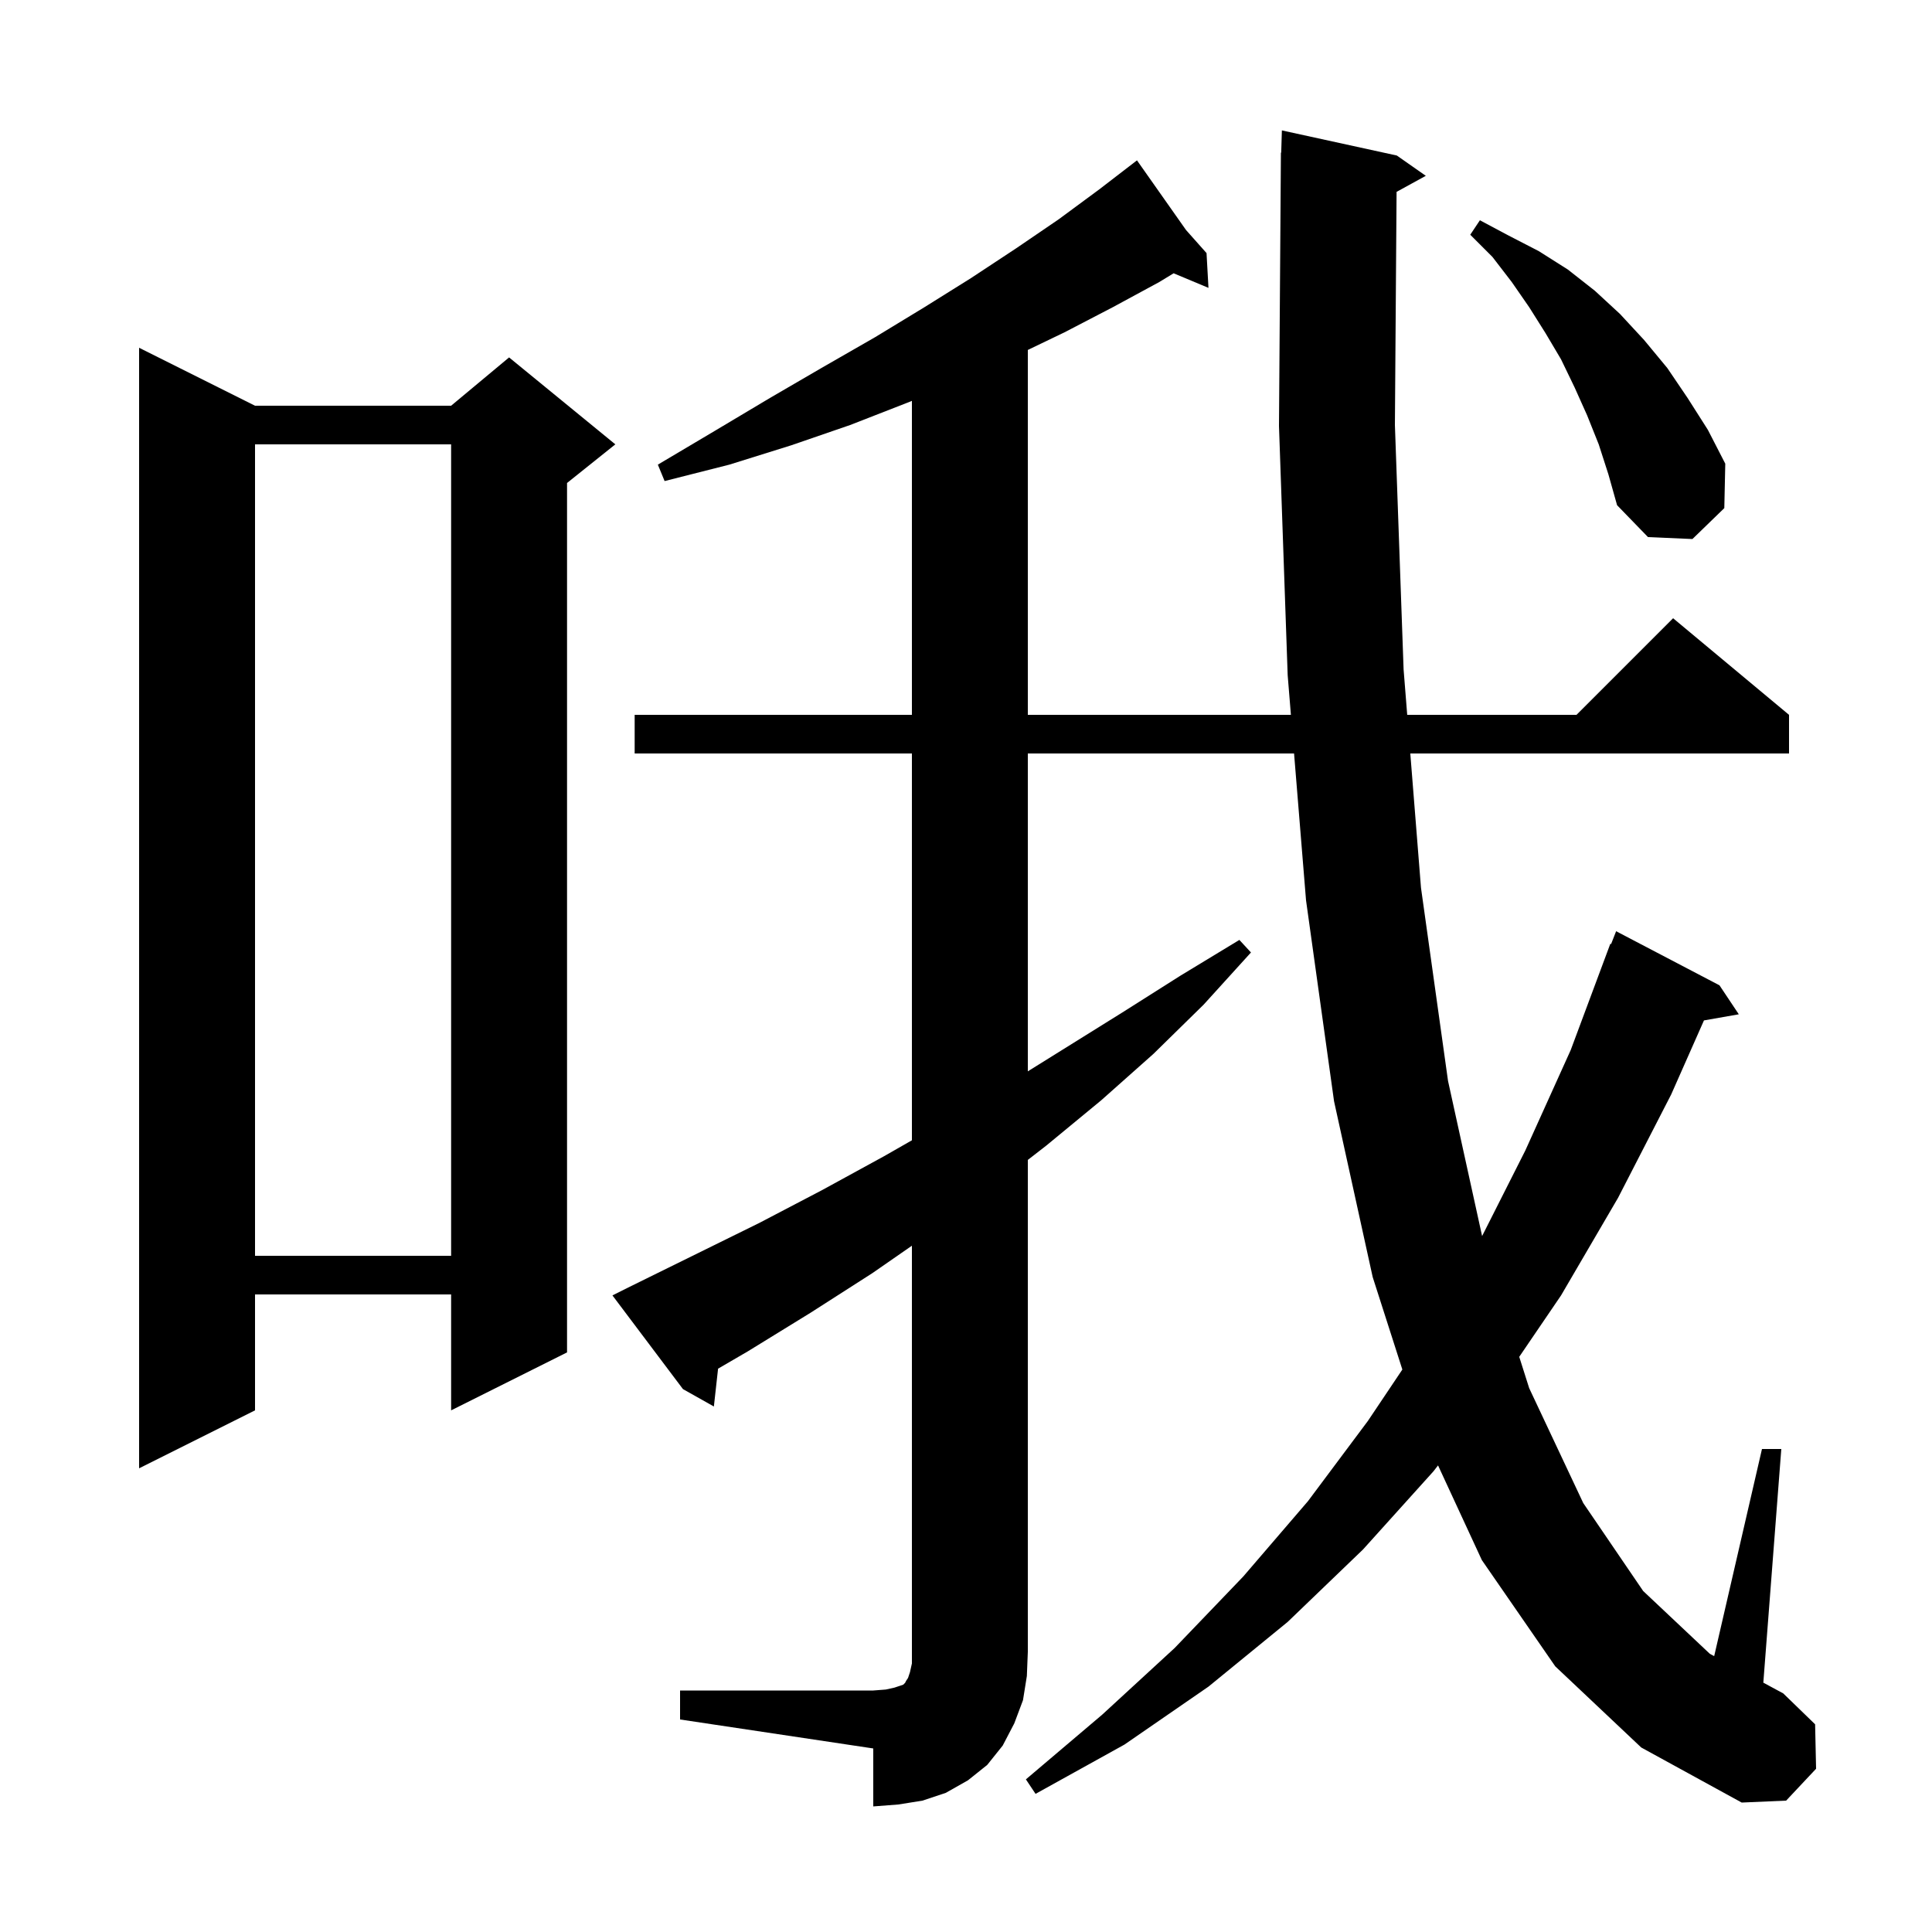 <svg xmlns="http://www.w3.org/2000/svg" xmlns:xlink="http://www.w3.org/1999/xlink" version="1.1" baseProfile="full" viewBox="0 0 200 200" width="200" height="200">
<g fill="black">
<path d="M 70.4 175.0 L 90.4 175.0 L 91.7 174.9 L 92.6 174.7 L 93.5 174.4 L 93.7 174.2 L 93.8 174.0 L 94.0 173.7 L 94.2 173.1 L 94.4 172.2 L 94.4 128.956 L 90.3 131.8 L 83.9 135.9 L 77.4 139.9 L 74.335 141.684 L 73.9 145.6 L 70.7 143.8 L 63.4 134.1 L 65.2 133.2 L 78.6 126.6 L 85.1 123.2 L 91.5 119.7 L 94.4 118.043 L 94.4 78.0 L 65.7 78.0 L 65.7 74.0 L 94.4 74.0 L 94.4 41.498 L 93.9 41.7 L 88.0 44.0 L 81.9 46.1 L 75.5 48.1 L 68.8 49.8 L 68.1 48.1 L 74.0 44.6 L 79.7 41.2 L 85.2 38.0 L 90.6 34.9 L 95.7 31.8 L 100.5 28.8 L 105.2 25.7 L 109.6 22.7 L 113.8 19.6 L 116.908 17.209 L 116.9 17.2 L 116.908 17.209 L 117.7 16.6 L 122.78 23.815 L 124.9 26.2 L 125.1 29.8 L 121.493 28.291 L 120.0 29.2 L 115.2 31.8 L 110.2 34.4 L 106.4 36.227 L 106.4 74.0 L 133.634 74.0 L 133.3 69.9 L 132.4 44.1 L 132.6 15.8 L 132.63 15.801 L 132.7 13.5 L 144.6 16.1 L 147.6 18.2 L 144.573 19.862 L 144.4 44.0 L 145.3 69.3 L 145.674 74.0 L 163.2 74.0 L 173.2 64.0 L 185.2 74.0 L 185.2 78.0 L 145.993 78.0 L 147.1 91.9 L 149.9 111.9 L 153.427 127.957 L 157.9 119.1 L 162.6 108.7 L 166.7 97.7 L 166.779 97.73 L 167.3 96.4 L 178.0 102.0 L 180.0 105.0 L 176.393 105.633 L 173.0 113.3 L 167.5 124.0 L 161.6 134.1 L 157.271 140.458 L 158.3 143.7 L 163.9 155.6 L 170.1 164.7 L 177.0 171.2 L 177.451 171.444 L 182.4 150.0 L 184.4 150.0 L 182.539 174.188 L 184.6 175.3 L 187.9 178.5 L 188.0 183.1 L 184.9 186.4 L 180.3 186.6 L 169.9 180.9 L 161.0 172.5 L 153.4 161.5 L 148.865 151.698 L 148.4 152.3 L 141.1 160.4 L 133.3 167.9 L 125.1 174.6 L 116.4 180.6 L 107.2 185.7 L 106.2 184.2 L 114.1 177.5 L 121.6 170.6 L 128.7 163.2 L 135.4 155.4 L 141.6 147.1 L 145.171 141.774 L 142.1 132.2 L 138.1 114.0 L 135.2 93.2 L 133.961 78.0 L 106.4 78.0 L 106.4 110.905 L 116.2 104.8 L 122.2 101.0 L 128.3 97.3 L 129.5 98.6 L 124.6 104.0 L 119.4 109.1 L 114.0 113.9 L 108.3 118.6 L 106.4 120.074 L 106.4 171.0 L 106.3 173.5 L 105.9 176.0 L 105.0 178.4 L 103.8 180.7 L 102.2 182.7 L 100.2 184.3 L 97.9 185.6 L 95.5 186.4 L 93.0 186.8 L 90.4 187.0 L 90.4 181.0 L 70.4 178.0 Z M 26.4 42.0 L 46.7 42.0 L 52.7 37.0 L 63.7 46.0 L 58.7 50.0 L 58.7 140.0 L 46.7 146.0 L 46.7 134.0 L 26.4 134.0 L 26.4 146.0 L 14.4 152.0 L 14.4 36.0 Z M 26.4 46.0 L 26.4 130.0 L 46.7 130.0 L 46.7 46.0 Z M 165.5 46.0 L 164.3 43.0 L 163.0 40.1 L 161.6 37.2 L 160.0 34.5 L 158.3 31.8 L 156.5 29.2 L 154.5 26.6 L 152.2 24.3 L 153.2 22.8 L 156.2 24.4 L 159.3 26.0 L 162.3 27.9 L 165.1 30.1 L 167.7 32.5 L 170.2 35.2 L 172.6 38.1 L 174.7 41.2 L 176.8 44.5 L 178.6 48.0 L 178.5 52.6 L 175.2 55.8 L 170.6 55.6 L 167.4 52.3 L 166.5 49.1 Z " />
</g>
</svg>
